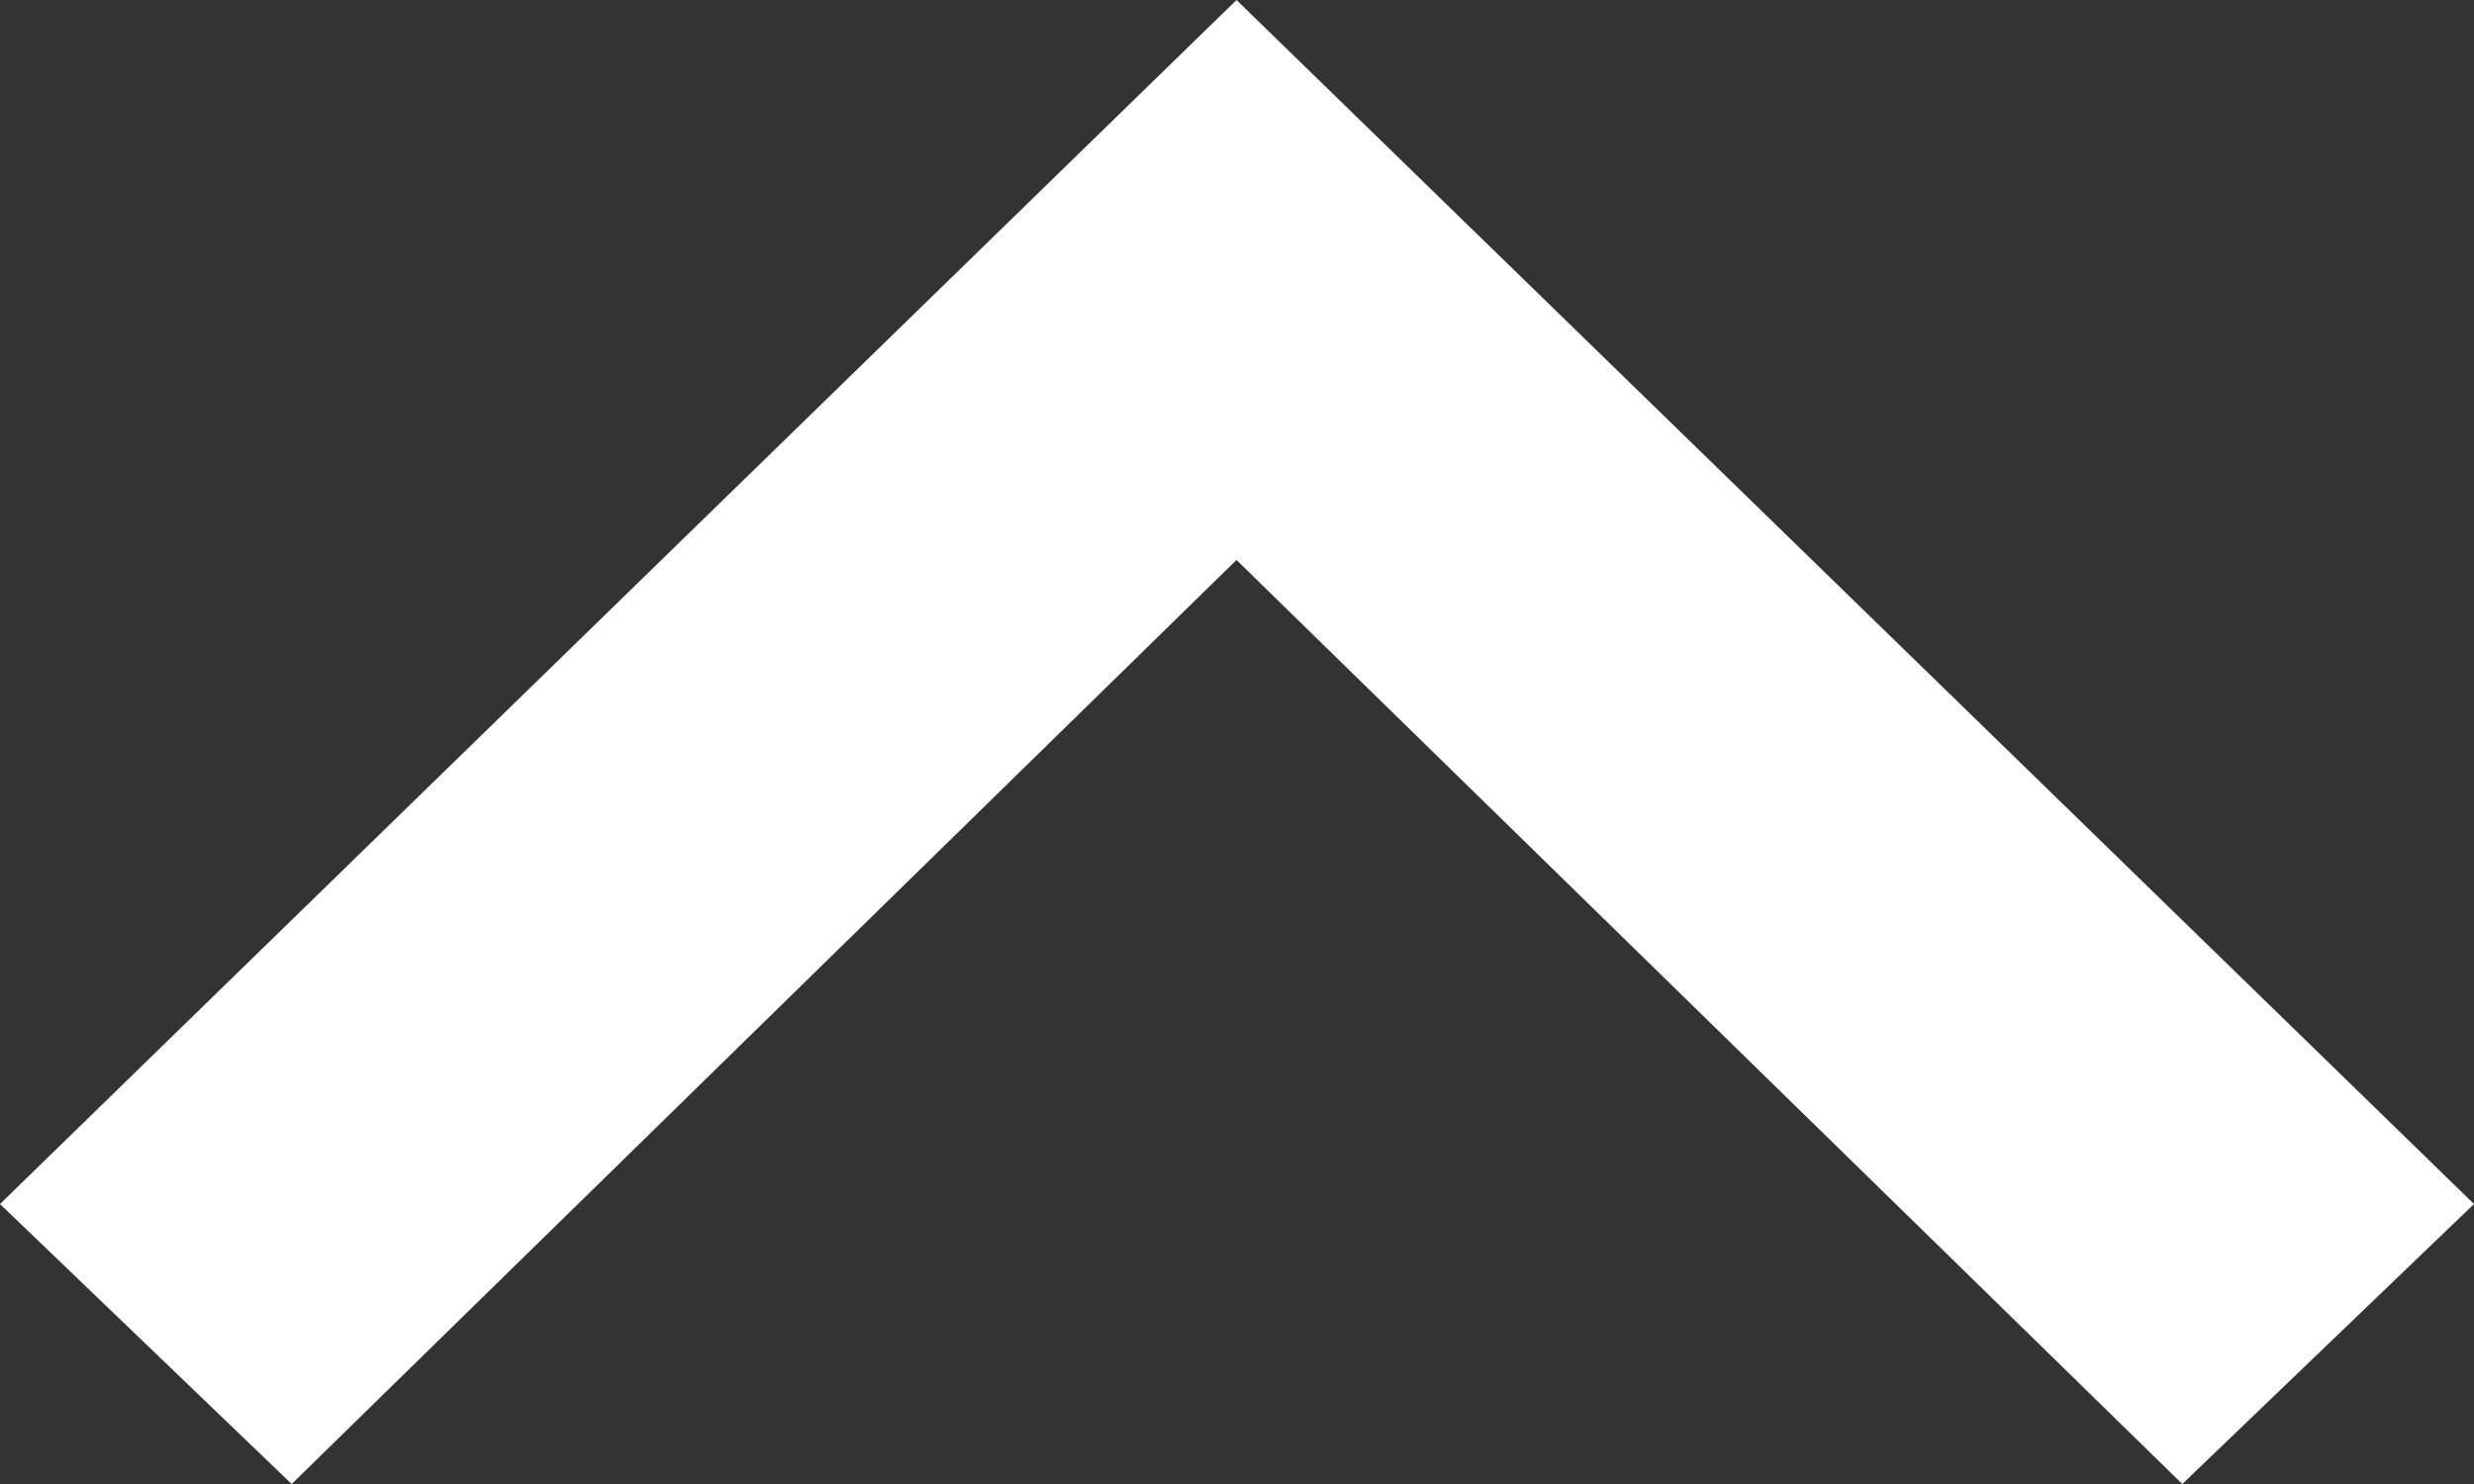 <svg width="10" height="6" viewBox="0 0 10 6" fill="none" xmlns="http://www.w3.org/2000/svg">
<rect x="0" y="0" width="10" height="6" fill="#333333" stroke="none"/>
<path d="M10 4.868L8.821 6L4.998 2.264L1.179 6L9.89626e-08 4.868L4.998 -4.3726e-07L10 4.868Z" fill="white"/>
</svg>
